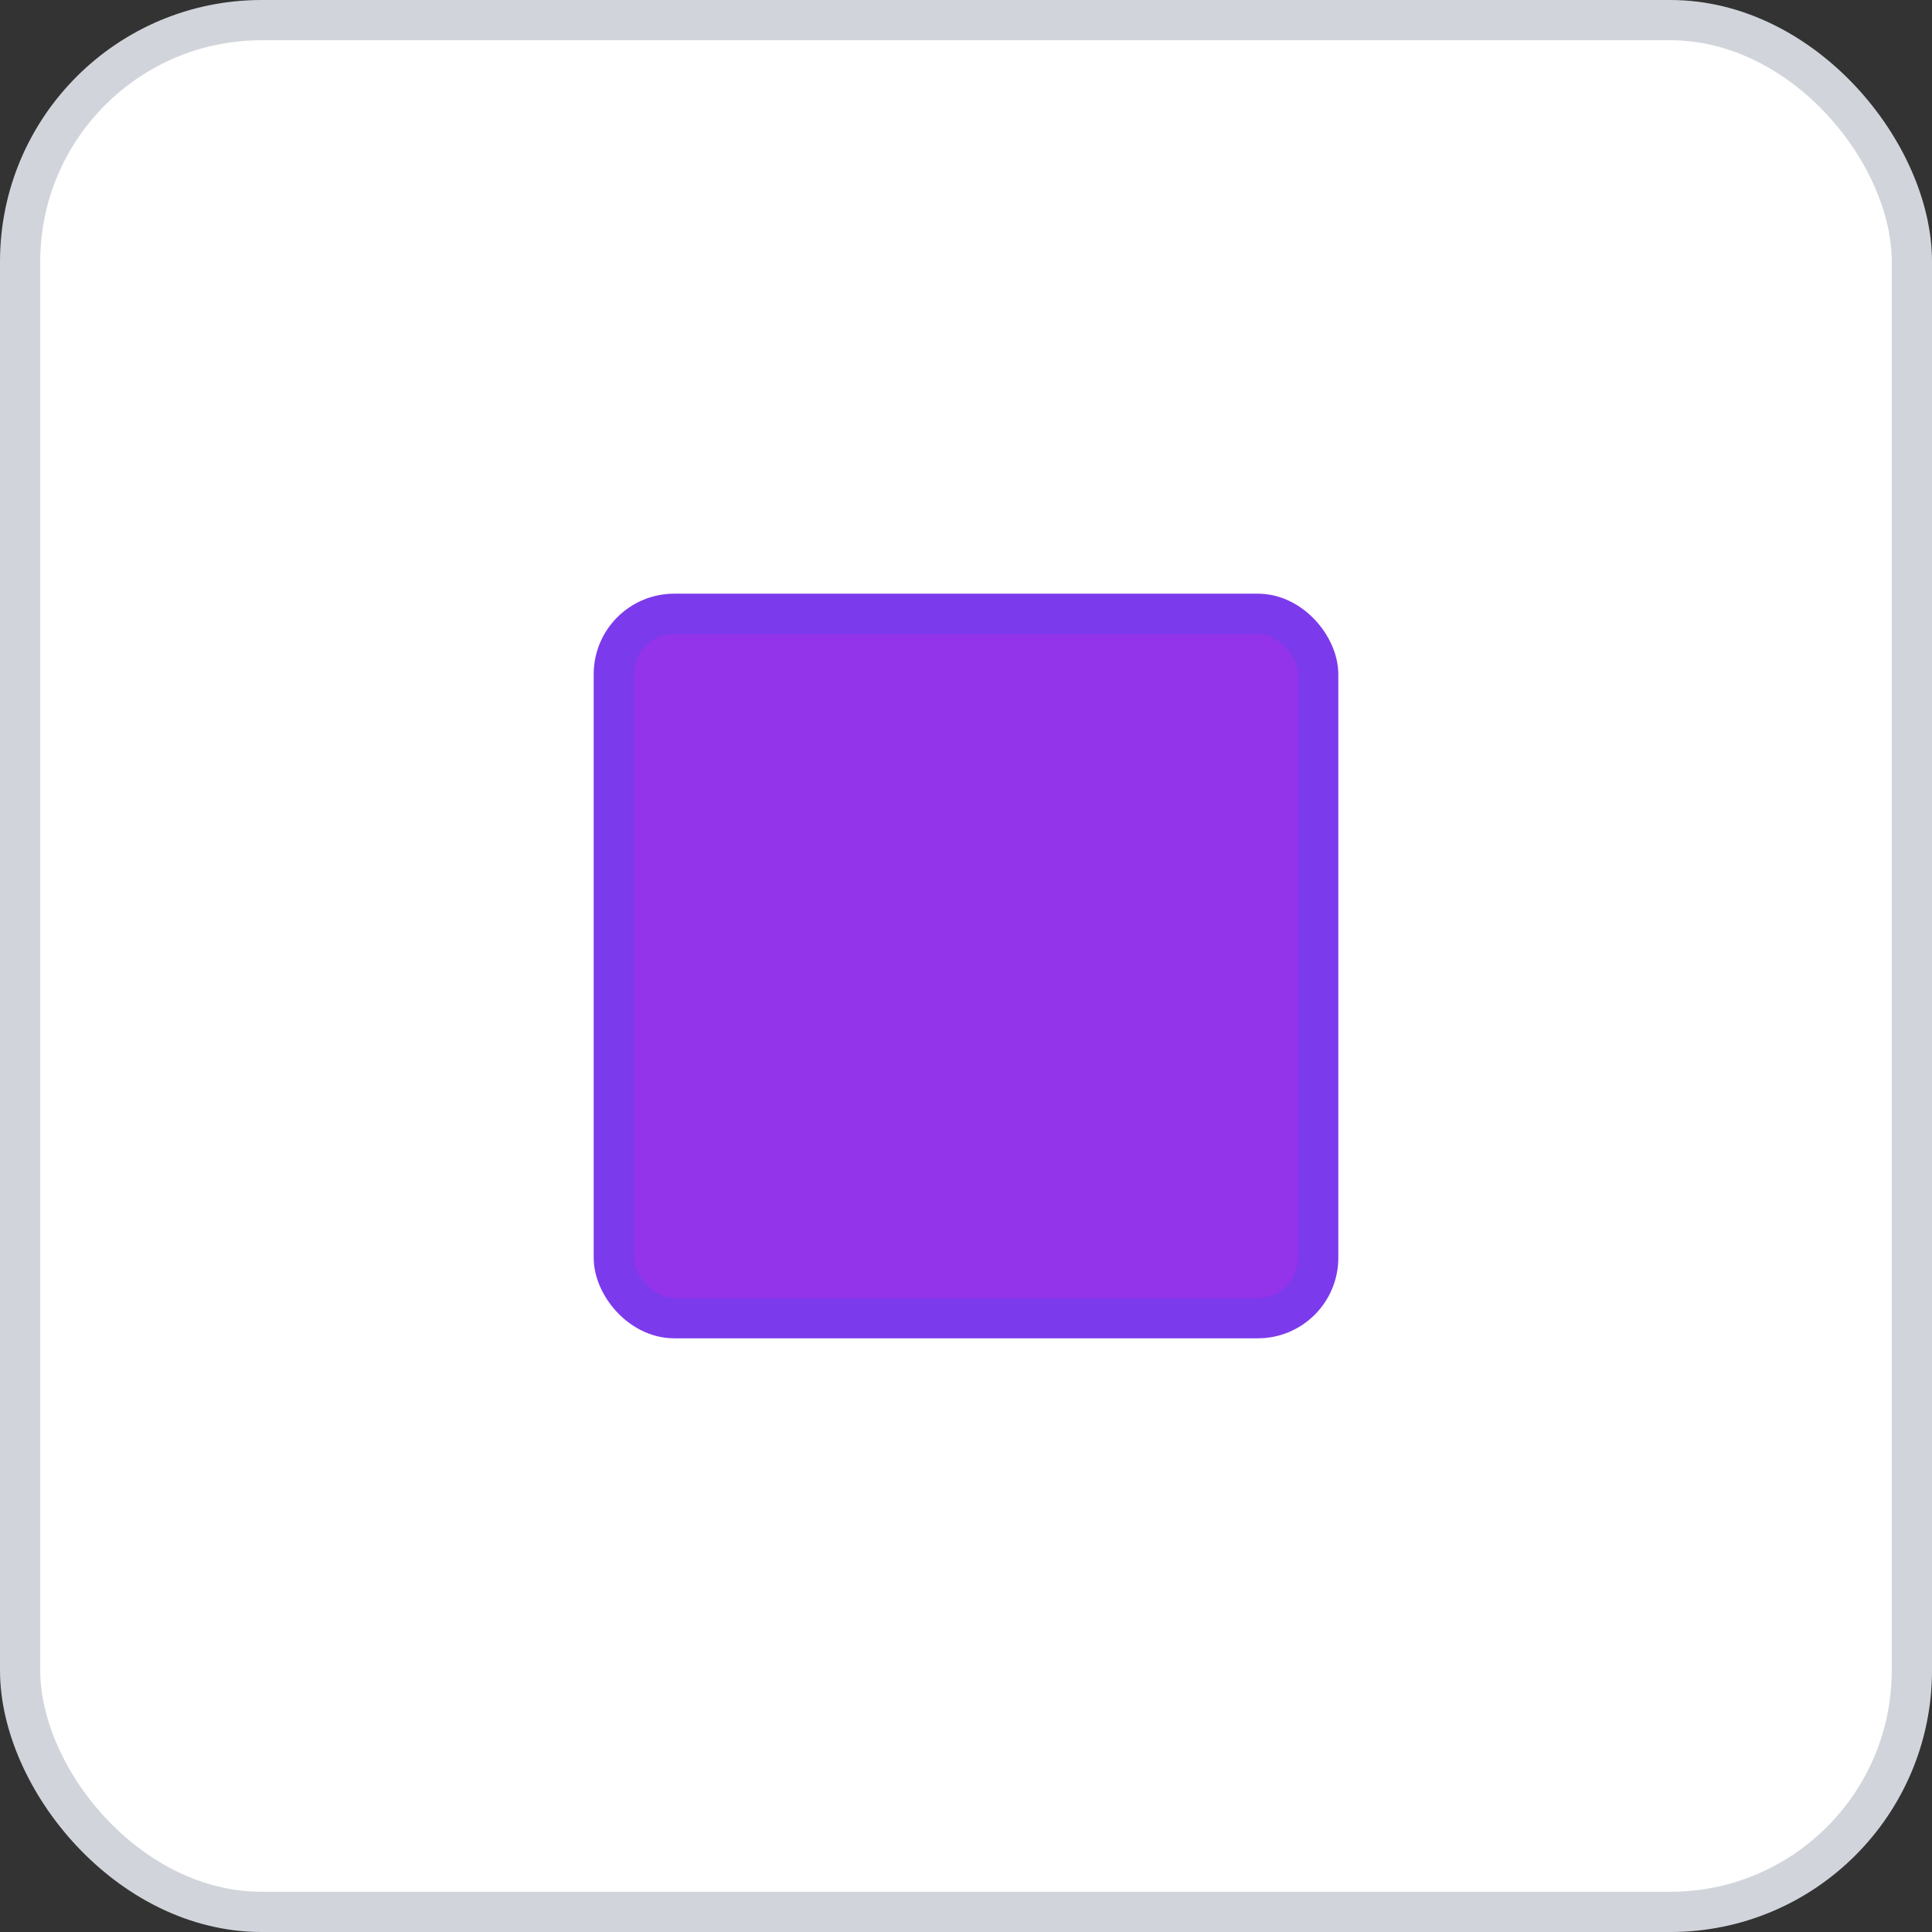 <svg width="96" height="96" xmlns="http://www.w3.org/2000/svg">
    <rect width="100%" height="100%" fill="#333333" stroke="none"/>
    <rect x="1" y="1" width="94" height="94" rx="12" ry="12" fill="#FFFFFF" stroke="#D1D5DB" stroke-width="2" stroke-dasharray=""/>
    <g transform="translate(48, 48)">
      <rect x="-17.5" y="-17.5" width="35" height="35" fill="#9333EA" stroke="#7C3AED" stroke-width="2" rx="3" transform=""/>
    </g>
  </svg>